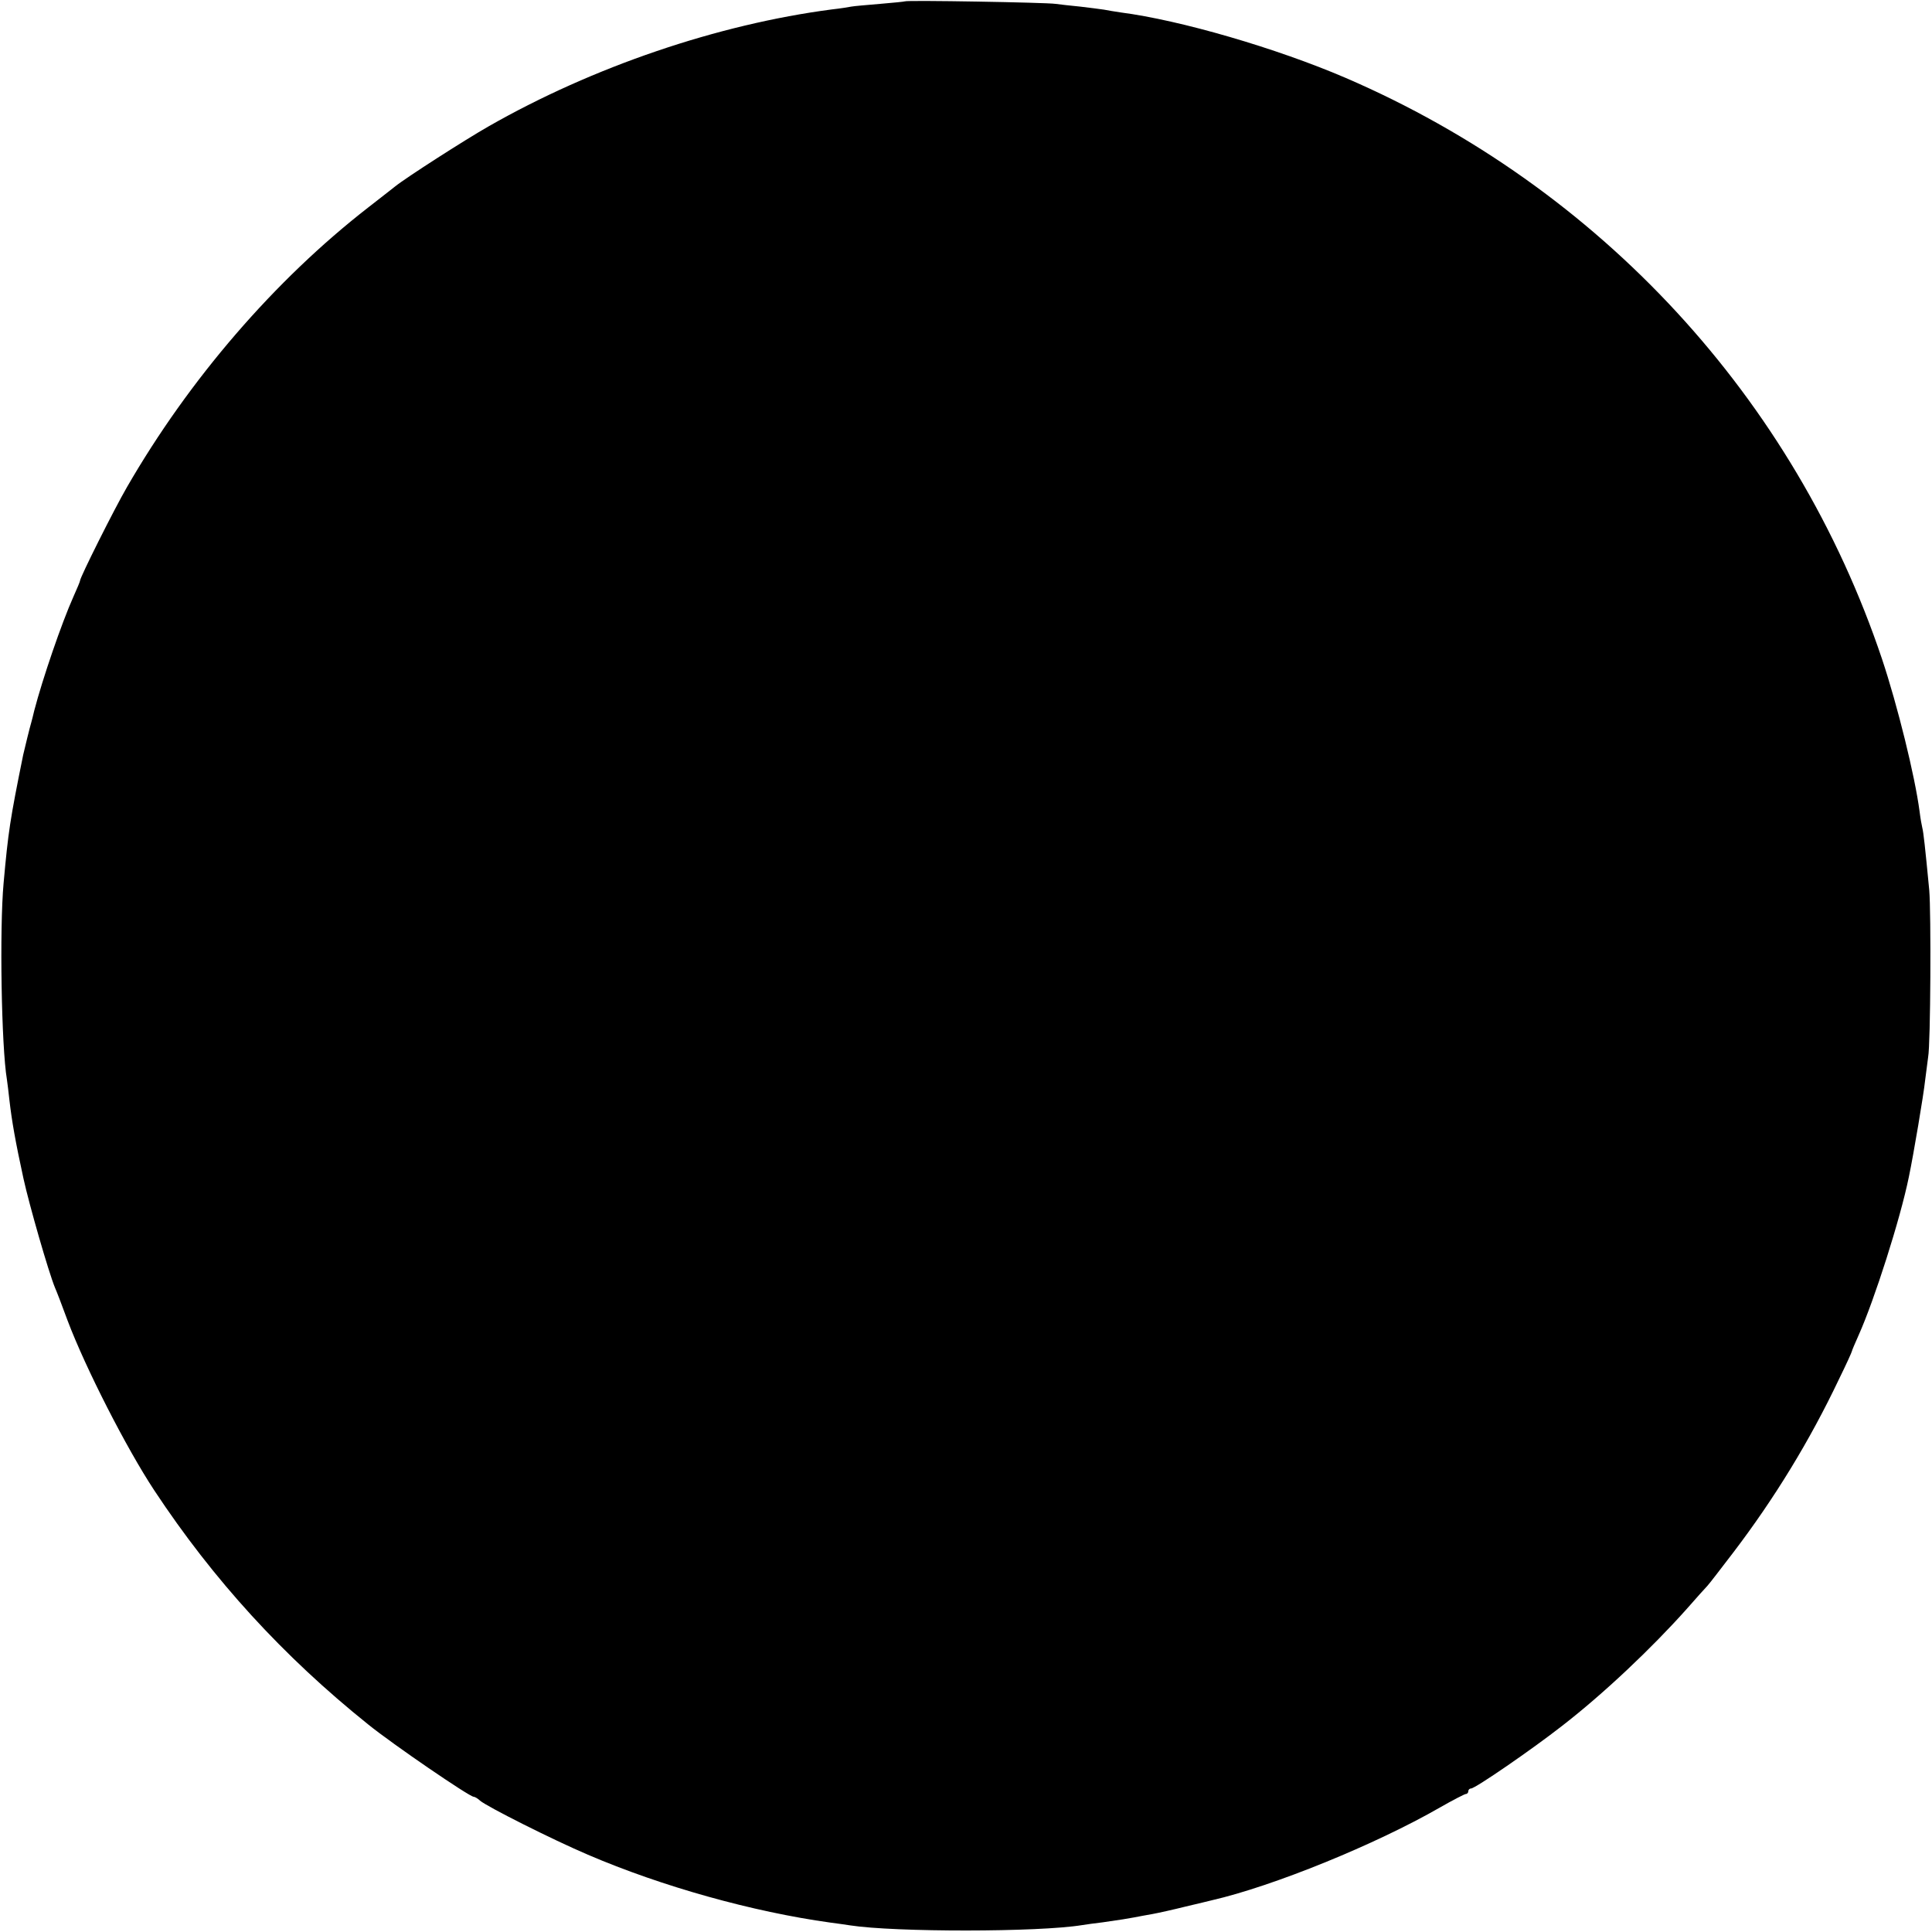 <?xml version="1.0" standalone="no"?>
<!DOCTYPE svg PUBLIC "-//W3C//DTD SVG 20010904//EN"
 "http://www.w3.org/TR/2001/REC-SVG-20010904/DTD/svg10.dtd">
<svg version="1.0" xmlns="http://www.w3.org/2000/svg"
 width="700pt" height="700pt" viewBox="0 0 700 700"
 preserveAspectRatio="xMidYMid meet">
<g transform="translate(0,700) scale(0.1,-0.1)"
fill="#000000" stroke="none">
<path d="M3278 6995 c-1 -1 -42 -5 -89 -9 -47 -4 -95 -8 -105 -10 -10 -2 -41
-7 -69 -10 -414 -54 -867 -208 -1245 -424 -86 -49 -301 -187 -339 -218 -9 -7
-52 -41 -96 -75 -340 -264 -650 -624 -875 -1014 -47 -81 -170 -327 -170 -339
0 -3 -11 -29 -24 -58 -43 -96 -112 -298 -142 -413 -4 -16 -8 -34 -10 -40 -5
-16 -25 -98 -30 -120 -48 -237 -54 -277 -71 -465 -15 -165 -8 -592 12 -711 2
-13 6 -46 9 -74 9 -78 22 -152 51 -285 21 -96 91 -339 114 -395 5 -11 26 -65
46 -120 65 -172 213 -462 314 -615 214 -324 467 -601 775 -848 89 -72 367
-262 382 -262 4 0 15 -6 23 -14 26 -22 260 -140 391 -196 268 -115 597 -207
879 -246 25 -3 57 -8 71 -10 162 -25 683 -25 841 1 13 2 47 7 74 10 71 10 87
13 115 18 14 3 43 8 65 12 22 4 76 16 120 27 44 10 87 21 96 23 222 51 593
202 826 336 47 27 90 49 94 49 5 0 9 5 9 10 0 6 5 10 10 10 15 0 220 141 330
227 151 117 324 281 450 422 36 41 70 79 76 85 6 6 48 61 94 121 150 197 277
405 383 628 26 53 47 99 47 102 0 2 11 28 24 57 57 127 151 421 182 573 17 81
54 301 59 350 4 33 9 71 11 85 9 47 11 525 4 605 -15 157 -21 210 -25 225 -2
8 -7 35 -10 60 -17 129 -80 384 -136 552 -317 945 -1023 1709 -1944 2106 -249
107 -598 209 -815 237 -19 3 -46 7 -60 10 -13 2 -52 7 -86 11 -33 3 -74 8 -90
10 -32 5 -540 14 -546 9z"/>
</g>
</svg>
